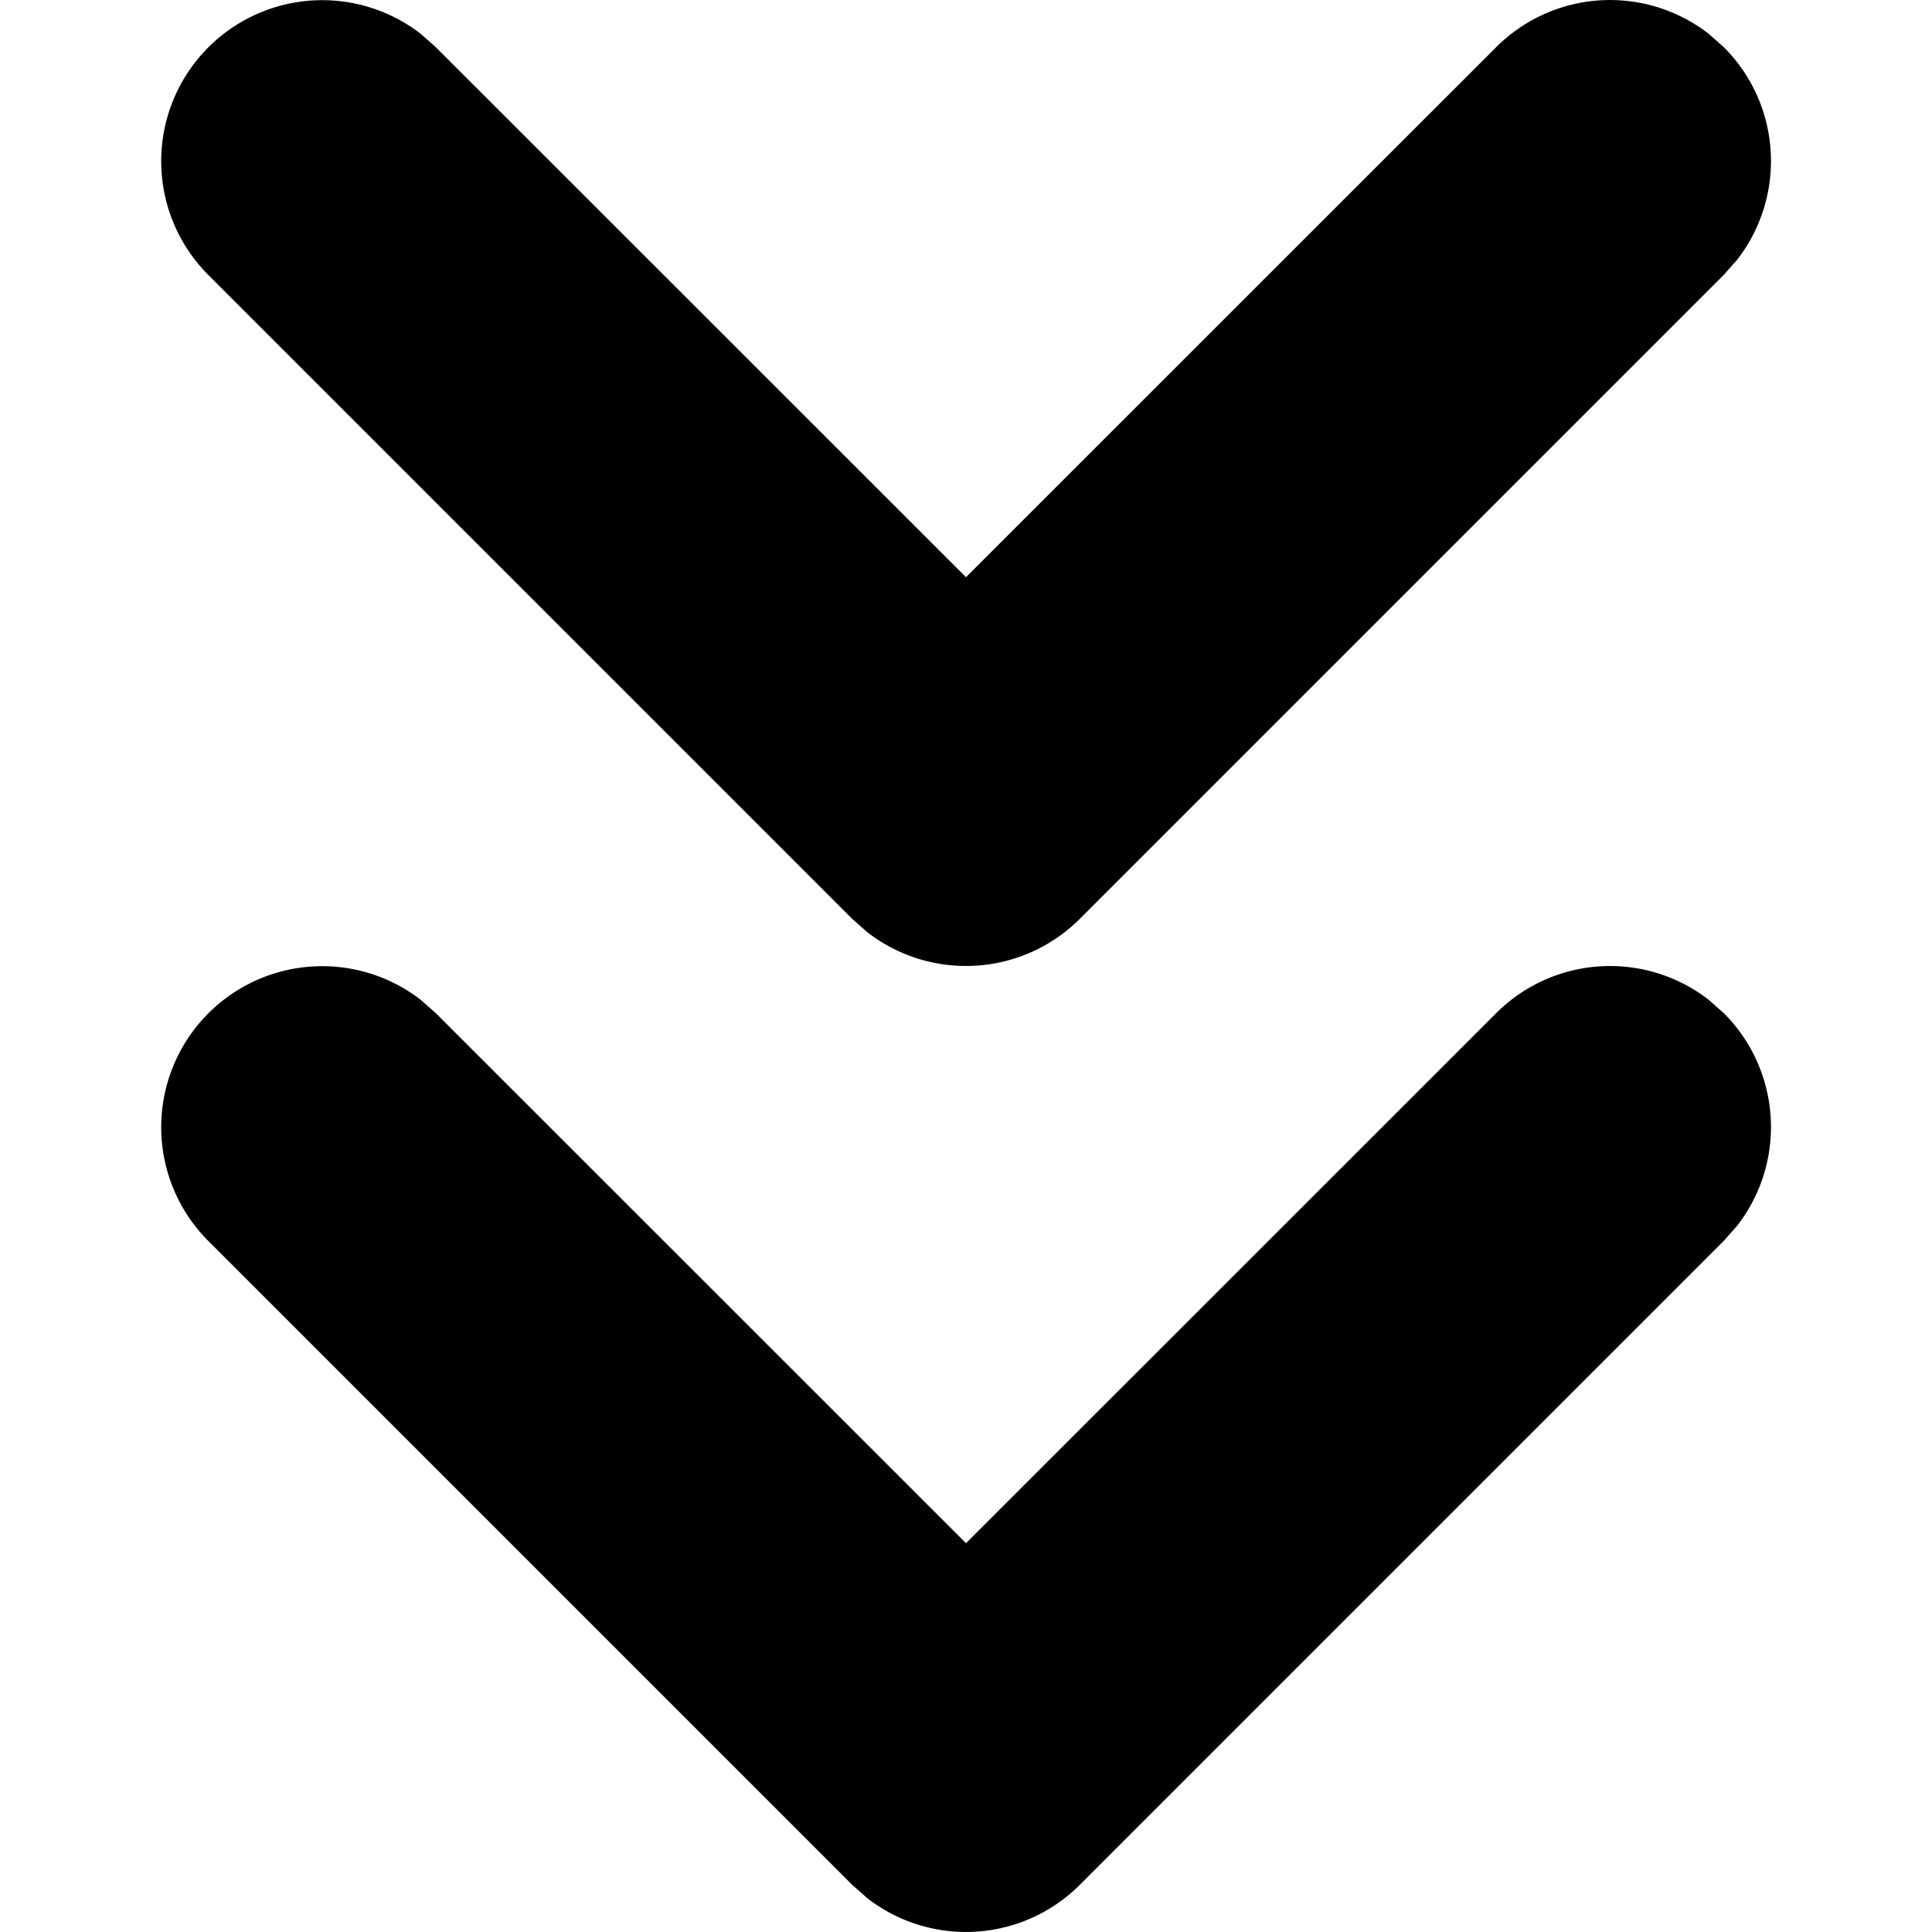<svg xmlns="http://www.w3.org/2000/svg" width="3em" height="3em" viewBox="0 0 12 12"><path fill="currentColor" d="m5.387 5.79l-.094-.083l-4-4A1 1 0 0 1 2.613.21l.094.083L6 3.585L9.293.293a1 1 0 0 1 1.32-.083l.094.083a1 1 0 0 1 .083 1.32l-.083.094l-4 4a1 1 0 0 1-1.32.083m0 6l-.094-.083l-4-4a1 1 0 0 1 1.32-1.497l.094.083L6 9.585l3.293-3.292a1 1 0 0 1 1.32-.083l.094.083a1 1 0 0 1 .083 1.32l-.083.094l-4 4a1 1 0 0 1-1.32.083"/></svg>